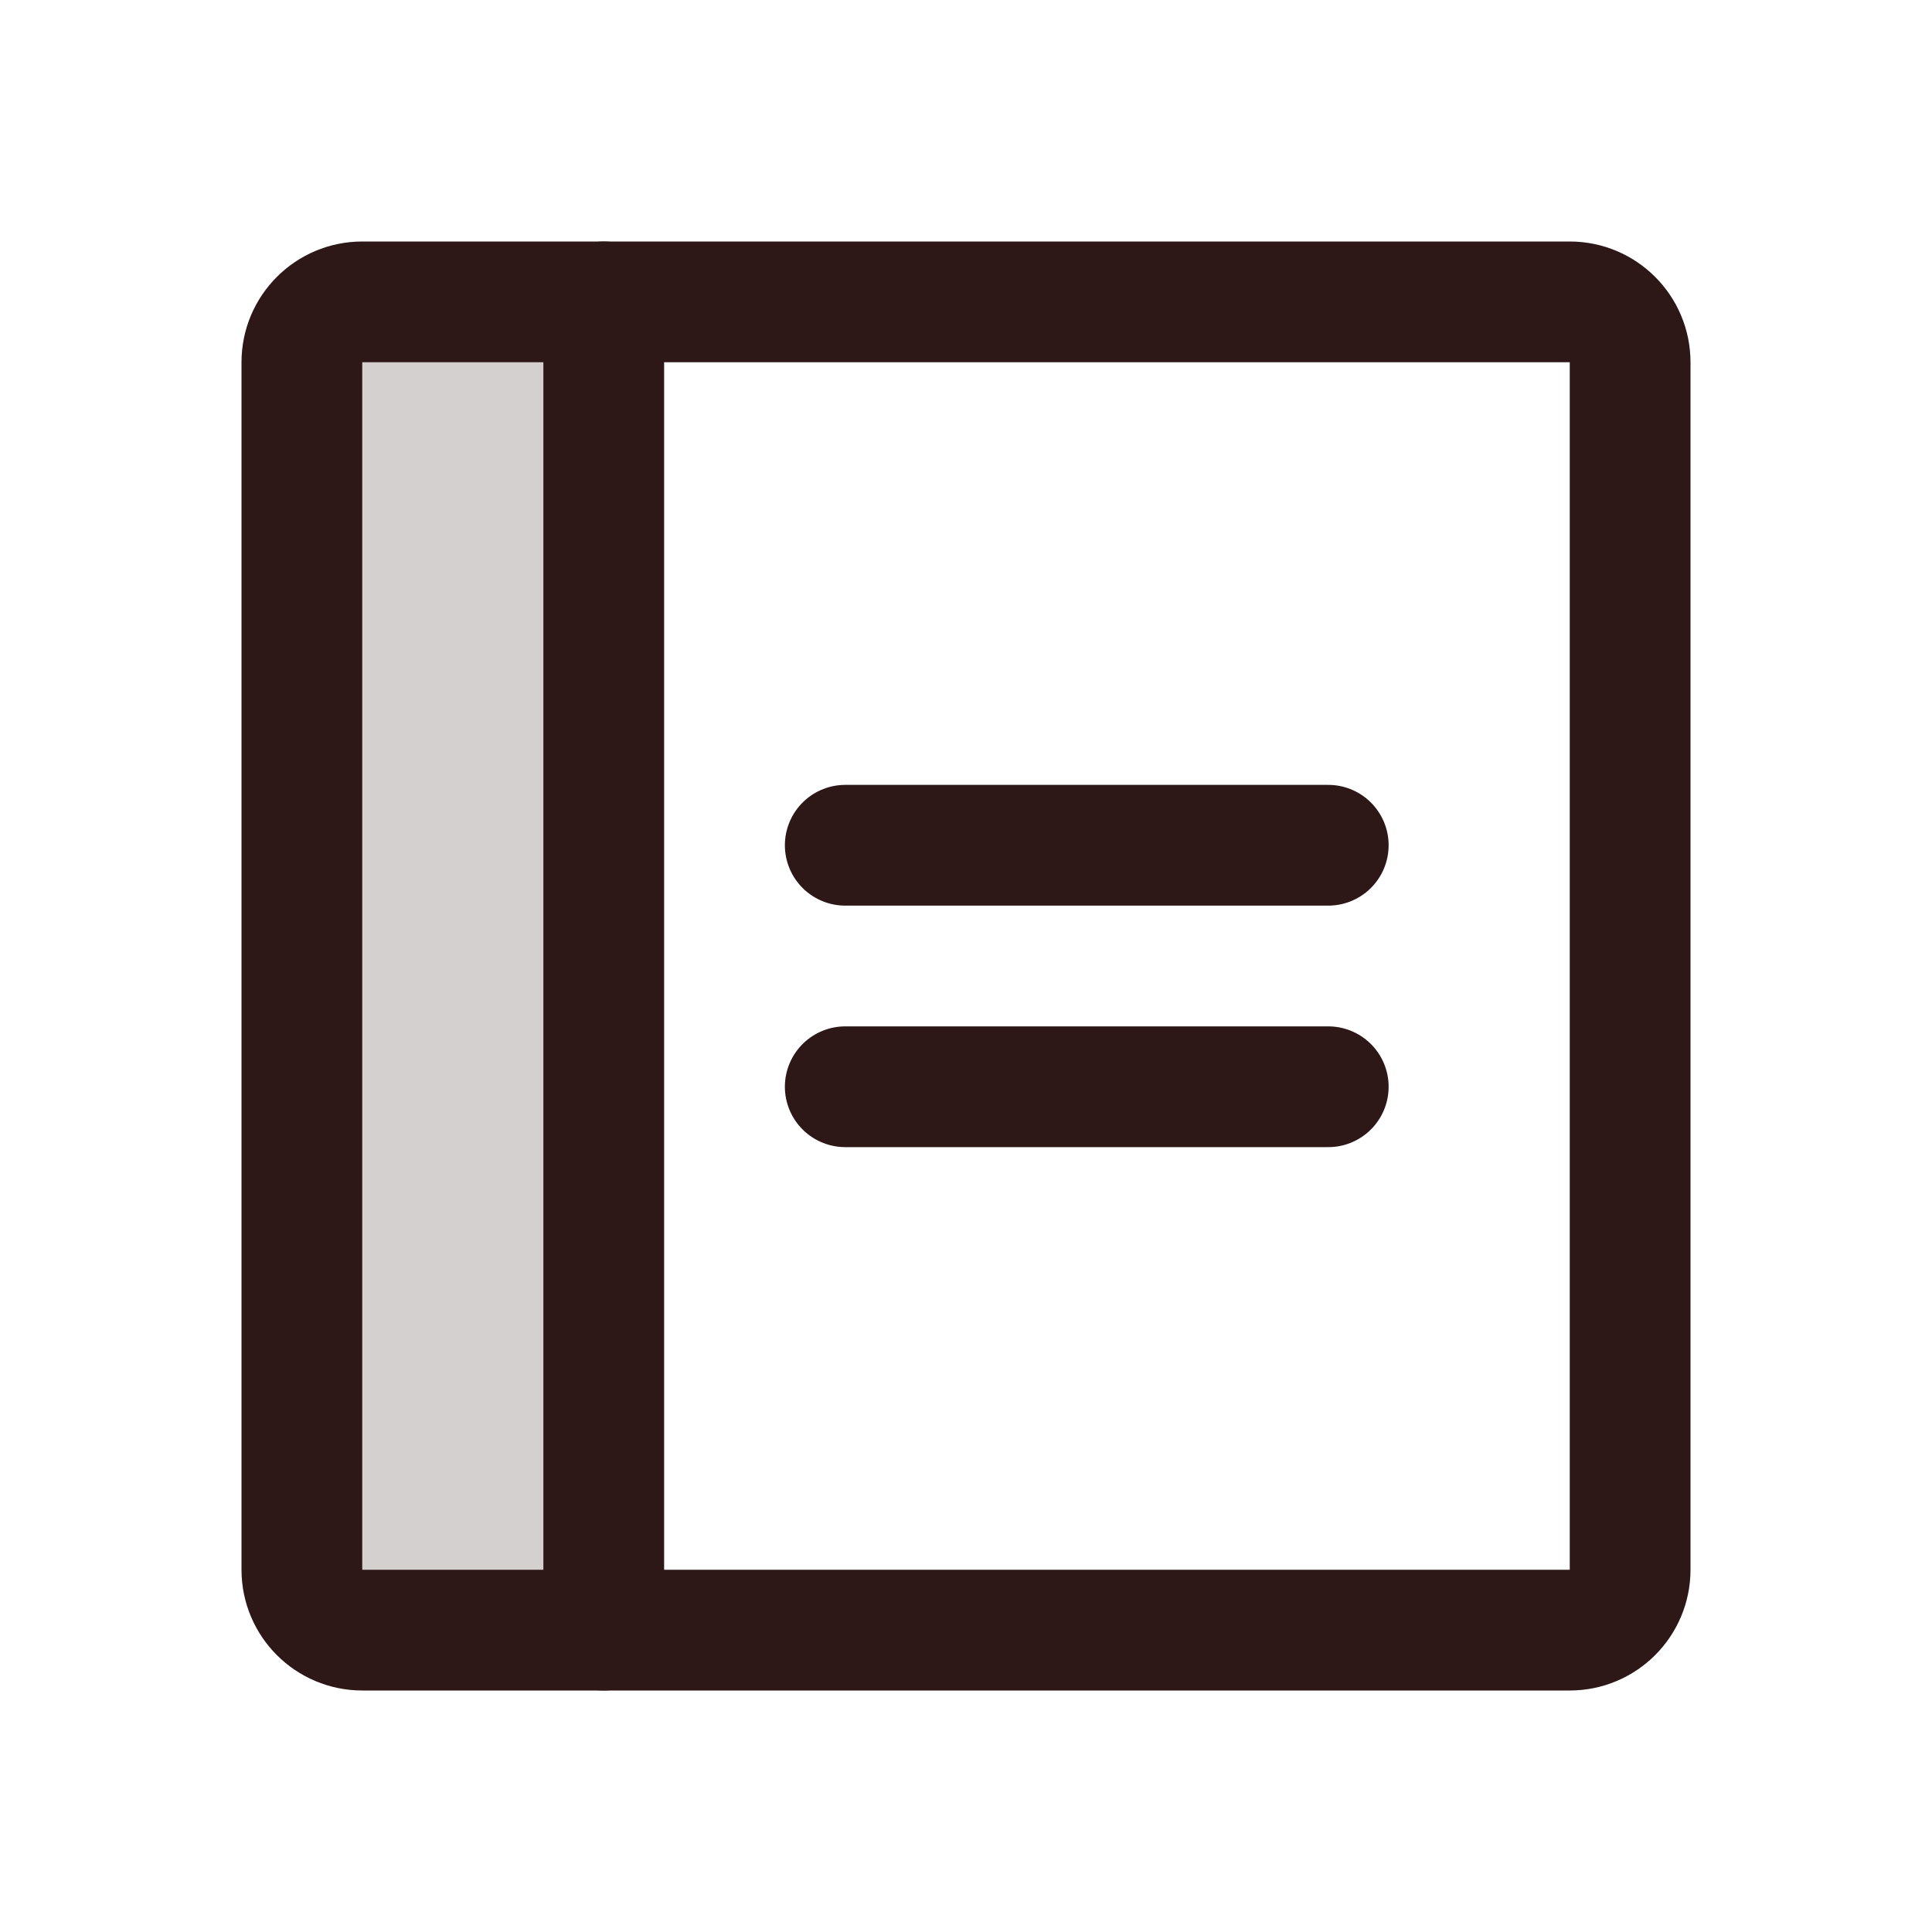 <svg width="32" height="32" viewBox="0 0 32 32" fill="none" xmlns="http://www.w3.org/2000/svg">
<path opacity="0.2" d="M10 27H6C5.735 27 5.48 26.895 5.293 26.707C5.105 26.52 5 26.265 5 26V6C5 5.735 5.105 5.48 5.293 5.293C5.48 5.105 5.735 5 6 5H10V27Z" fill="#2D1817"/>
<path d="M14 14H22" stroke="#2D1817" stroke-width="2" stroke-linecap="round" stroke-linejoin="round"/>
<path d="M14 18H22" stroke="#2D1817" stroke-width="2" stroke-linecap="round" stroke-linejoin="round"/>
<path d="M26 5H6C5.448 5 5 5.448 5 6V26C5 26.552 5.448 27 6 27H26C26.552 27 27 26.552 27 26V6C27 5.448 26.552 5 26 5Z" stroke="#2D1817" stroke-width="2" stroke-linecap="round" stroke-linejoin="round"/>
<path d="M10 5V27" stroke="#2D1817" stroke-width="2" stroke-linecap="round" stroke-linejoin="round"/>
</svg>
